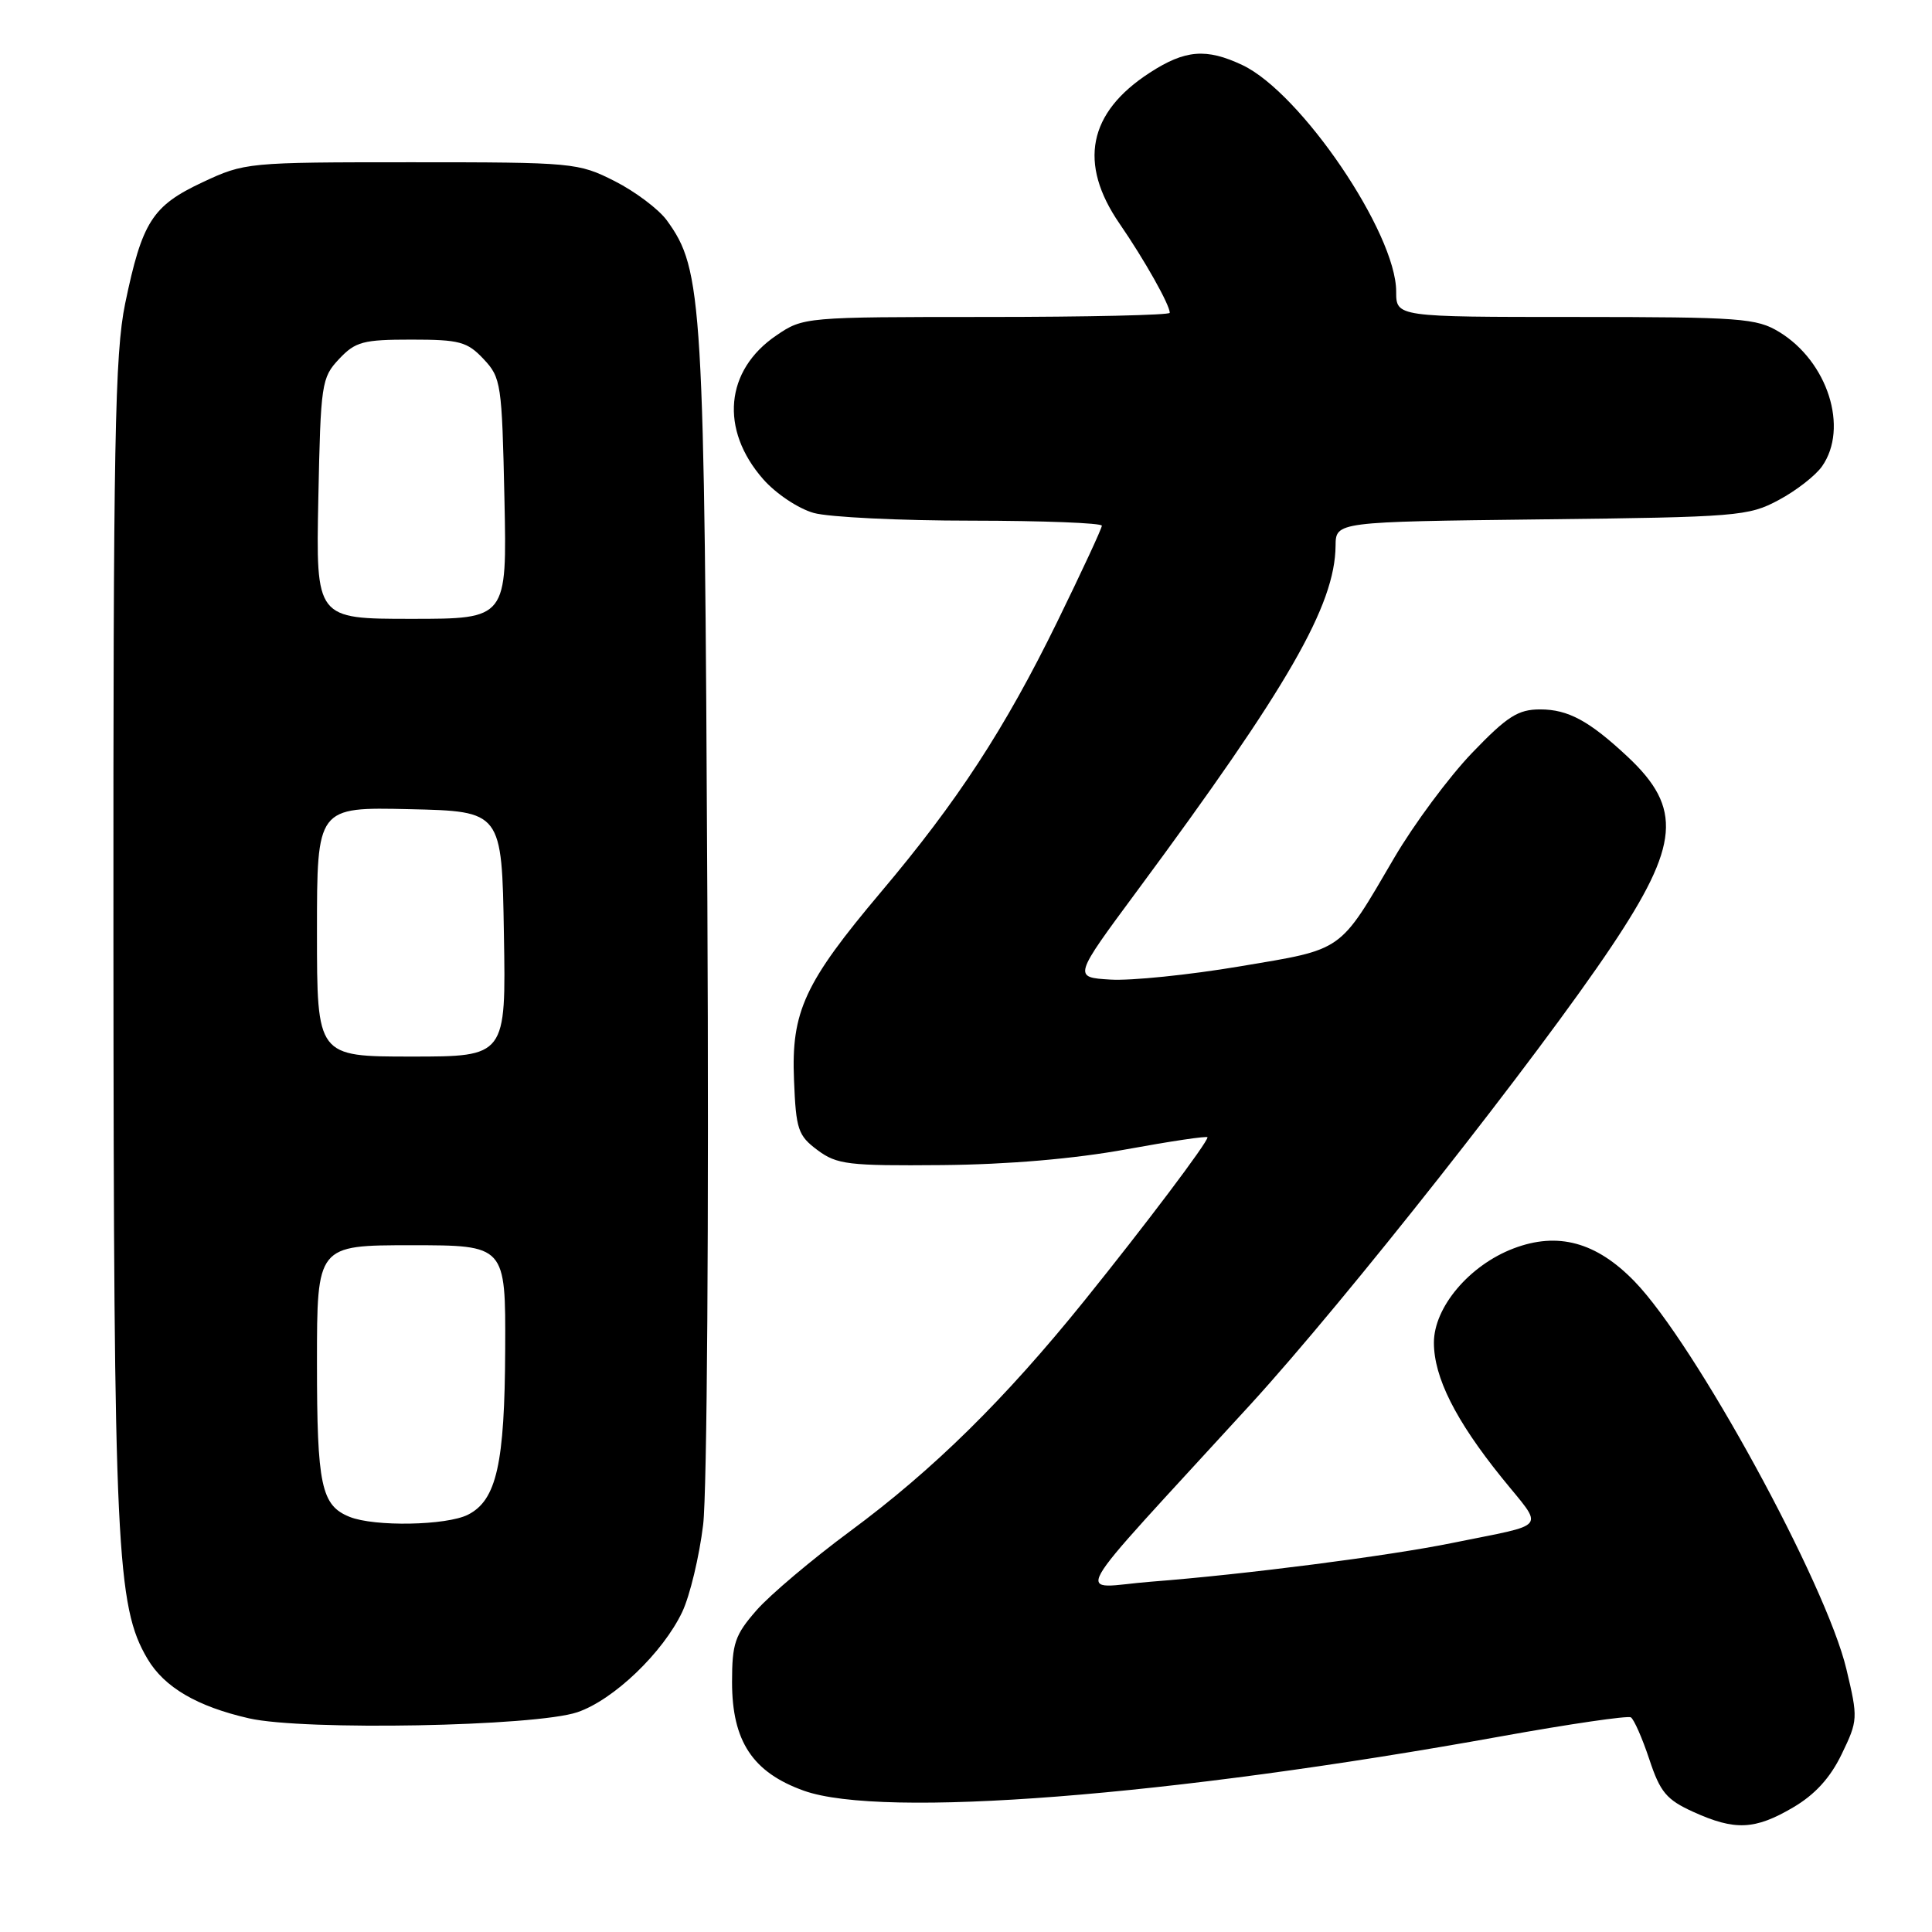<?xml version="1.0" encoding="UTF-8" standalone="no"?>
<!DOCTYPE svg PUBLIC "-//W3C//DTD SVG 1.1//EN" "http://www.w3.org/Graphics/SVG/1.1/DTD/svg11.dtd" >
<svg xmlns="http://www.w3.org/2000/svg" xmlns:xlink="http://www.w3.org/1999/xlink" version="1.1" viewBox="0 0 256 256">
 <g >
 <path fill="currentColor"
d=" M 237.57 239.51 C 240.48 237.81 242.51 235.59 244.03 232.44 C 246.19 227.97 246.21 227.68 244.66 221.18 C 241.98 209.86 224.57 178.01 216.58 169.79 C 211.52 164.57 206.41 163.19 200.54 165.43 C 194.69 167.66 190.00 173.22 190.00 177.91 C 190.00 182.49 192.86 188.19 198.96 195.76 C 204.64 202.81 205.40 201.80 192.49 204.44 C 184.08 206.16 164.89 208.63 152.54 209.58 C 142.38 210.36 140.62 213.51 165.72 186.07 C 178.28 172.33 203.85 139.90 213.56 125.37 C 222.54 111.94 222.95 107.09 215.68 100.28 C 210.59 95.52 207.79 94.00 204.08 94.00 C 201.15 94.00 199.72 94.91 195.05 99.77 C 192.00 102.95 187.36 109.20 184.74 113.67 C 177.36 126.28 178.16 125.72 164.28 128.05 C 157.57 129.18 149.85 129.97 147.13 129.80 C 142.20 129.50 142.20 129.50 150.71 118.00 C 170.71 90.96 176.89 80.22 176.97 72.32 C 177.00 69.14 177.00 69.14 204.25 68.82 C 230.22 68.52 231.70 68.40 235.68 66.26 C 237.99 65.03 240.57 63.02 241.43 61.79 C 244.99 56.71 242.19 47.91 235.76 43.99 C 232.75 42.16 230.68 42.01 208.75 42.00 C 185.00 42.00 185.00 42.00 185.00 38.63 C 185.00 30.89 172.39 12.31 164.64 8.63 C 159.84 6.36 157.04 6.59 152.34 9.64 C 144.19 14.92 142.85 21.65 148.35 29.64 C 151.66 34.45 155.00 40.39 155.00 41.45 C 155.00 41.75 144.08 42.00 130.73 42.00 C 106.67 42.00 106.43 42.02 102.88 44.44 C 96.07 49.06 95.35 56.91 101.13 63.50 C 102.82 65.42 105.79 67.40 107.83 67.97 C 109.85 68.53 119.26 68.99 128.75 68.99 C 138.24 69.00 146.00 69.30 146.00 69.66 C 146.00 70.02 143.33 75.76 140.08 82.41 C 133.14 96.58 126.87 106.19 116.74 118.19 C 106.60 130.22 104.83 134.04 105.21 143.10 C 105.47 149.67 105.74 150.47 108.33 152.40 C 110.90 154.31 112.39 154.49 124.83 154.38 C 133.61 154.30 142.34 153.55 149.25 152.29 C 155.16 151.21 160.00 150.49 160.00 150.70 C 160.00 151.40 151.73 162.37 143.70 172.33 C 133.10 185.47 123.69 194.73 112.65 202.89 C 107.62 206.61 102.04 211.32 100.25 213.36 C 97.38 216.64 97.00 217.75 97.00 222.89 C 97.00 230.72 99.73 234.85 106.52 237.28 C 116.91 240.99 154.95 238.02 198.93 230.07 C 207.97 228.44 215.69 227.31 216.10 227.56 C 216.51 227.82 217.61 230.31 218.54 233.11 C 219.98 237.47 220.82 238.47 224.36 240.08 C 229.89 242.59 232.52 242.47 237.57 239.51 Z  M 76.50 226.88 C 81.29 225.26 87.83 219.00 90.40 213.59 C 91.42 211.43 92.66 206.24 93.17 202.04 C 93.69 197.74 93.94 161.64 93.73 119.45 C 93.34 39.54 93.12 35.76 88.36 29.20 C 87.28 27.72 84.17 25.38 81.45 24.00 C 76.62 21.56 75.98 21.50 54.50 21.50 C 32.76 21.50 32.43 21.53 26.82 24.16 C 20.17 27.28 18.83 29.39 16.58 40.24 C 15.22 46.87 15.00 58.43 15.03 124.71 C 15.07 205.21 15.43 212.85 19.54 219.80 C 21.77 223.58 26.12 226.12 33.00 227.69 C 40.26 229.34 70.90 228.77 76.50 226.88 Z  M 46.32 200.99 C 42.56 199.48 42.00 196.82 42.00 180.57 C 42.00 165.00 42.00 165.00 54.50 165.00 C 67.00 165.00 67.00 165.00 66.94 178.75 C 66.88 193.97 65.80 198.79 62.00 200.71 C 59.16 202.14 49.60 202.32 46.32 200.99 Z  M 42.00 123.47 C 42.00 106.94 42.00 106.94 54.25 107.22 C 66.50 107.50 66.50 107.50 66.77 123.75 C 67.05 140.00 67.05 140.00 54.52 140.00 C 42.00 140.00 42.00 140.00 42.00 123.47 Z  M 42.18 66.08 C 42.49 50.82 42.60 50.05 44.92 47.58 C 47.09 45.27 48.11 45.00 54.50 45.00 C 60.89 45.00 61.91 45.27 64.08 47.58 C 66.40 50.05 66.51 50.83 66.84 66.08 C 67.18 82.00 67.18 82.00 54.52 82.00 C 41.86 82.00 41.86 82.00 42.18 66.08 Z "/>
</g>
</svg>
